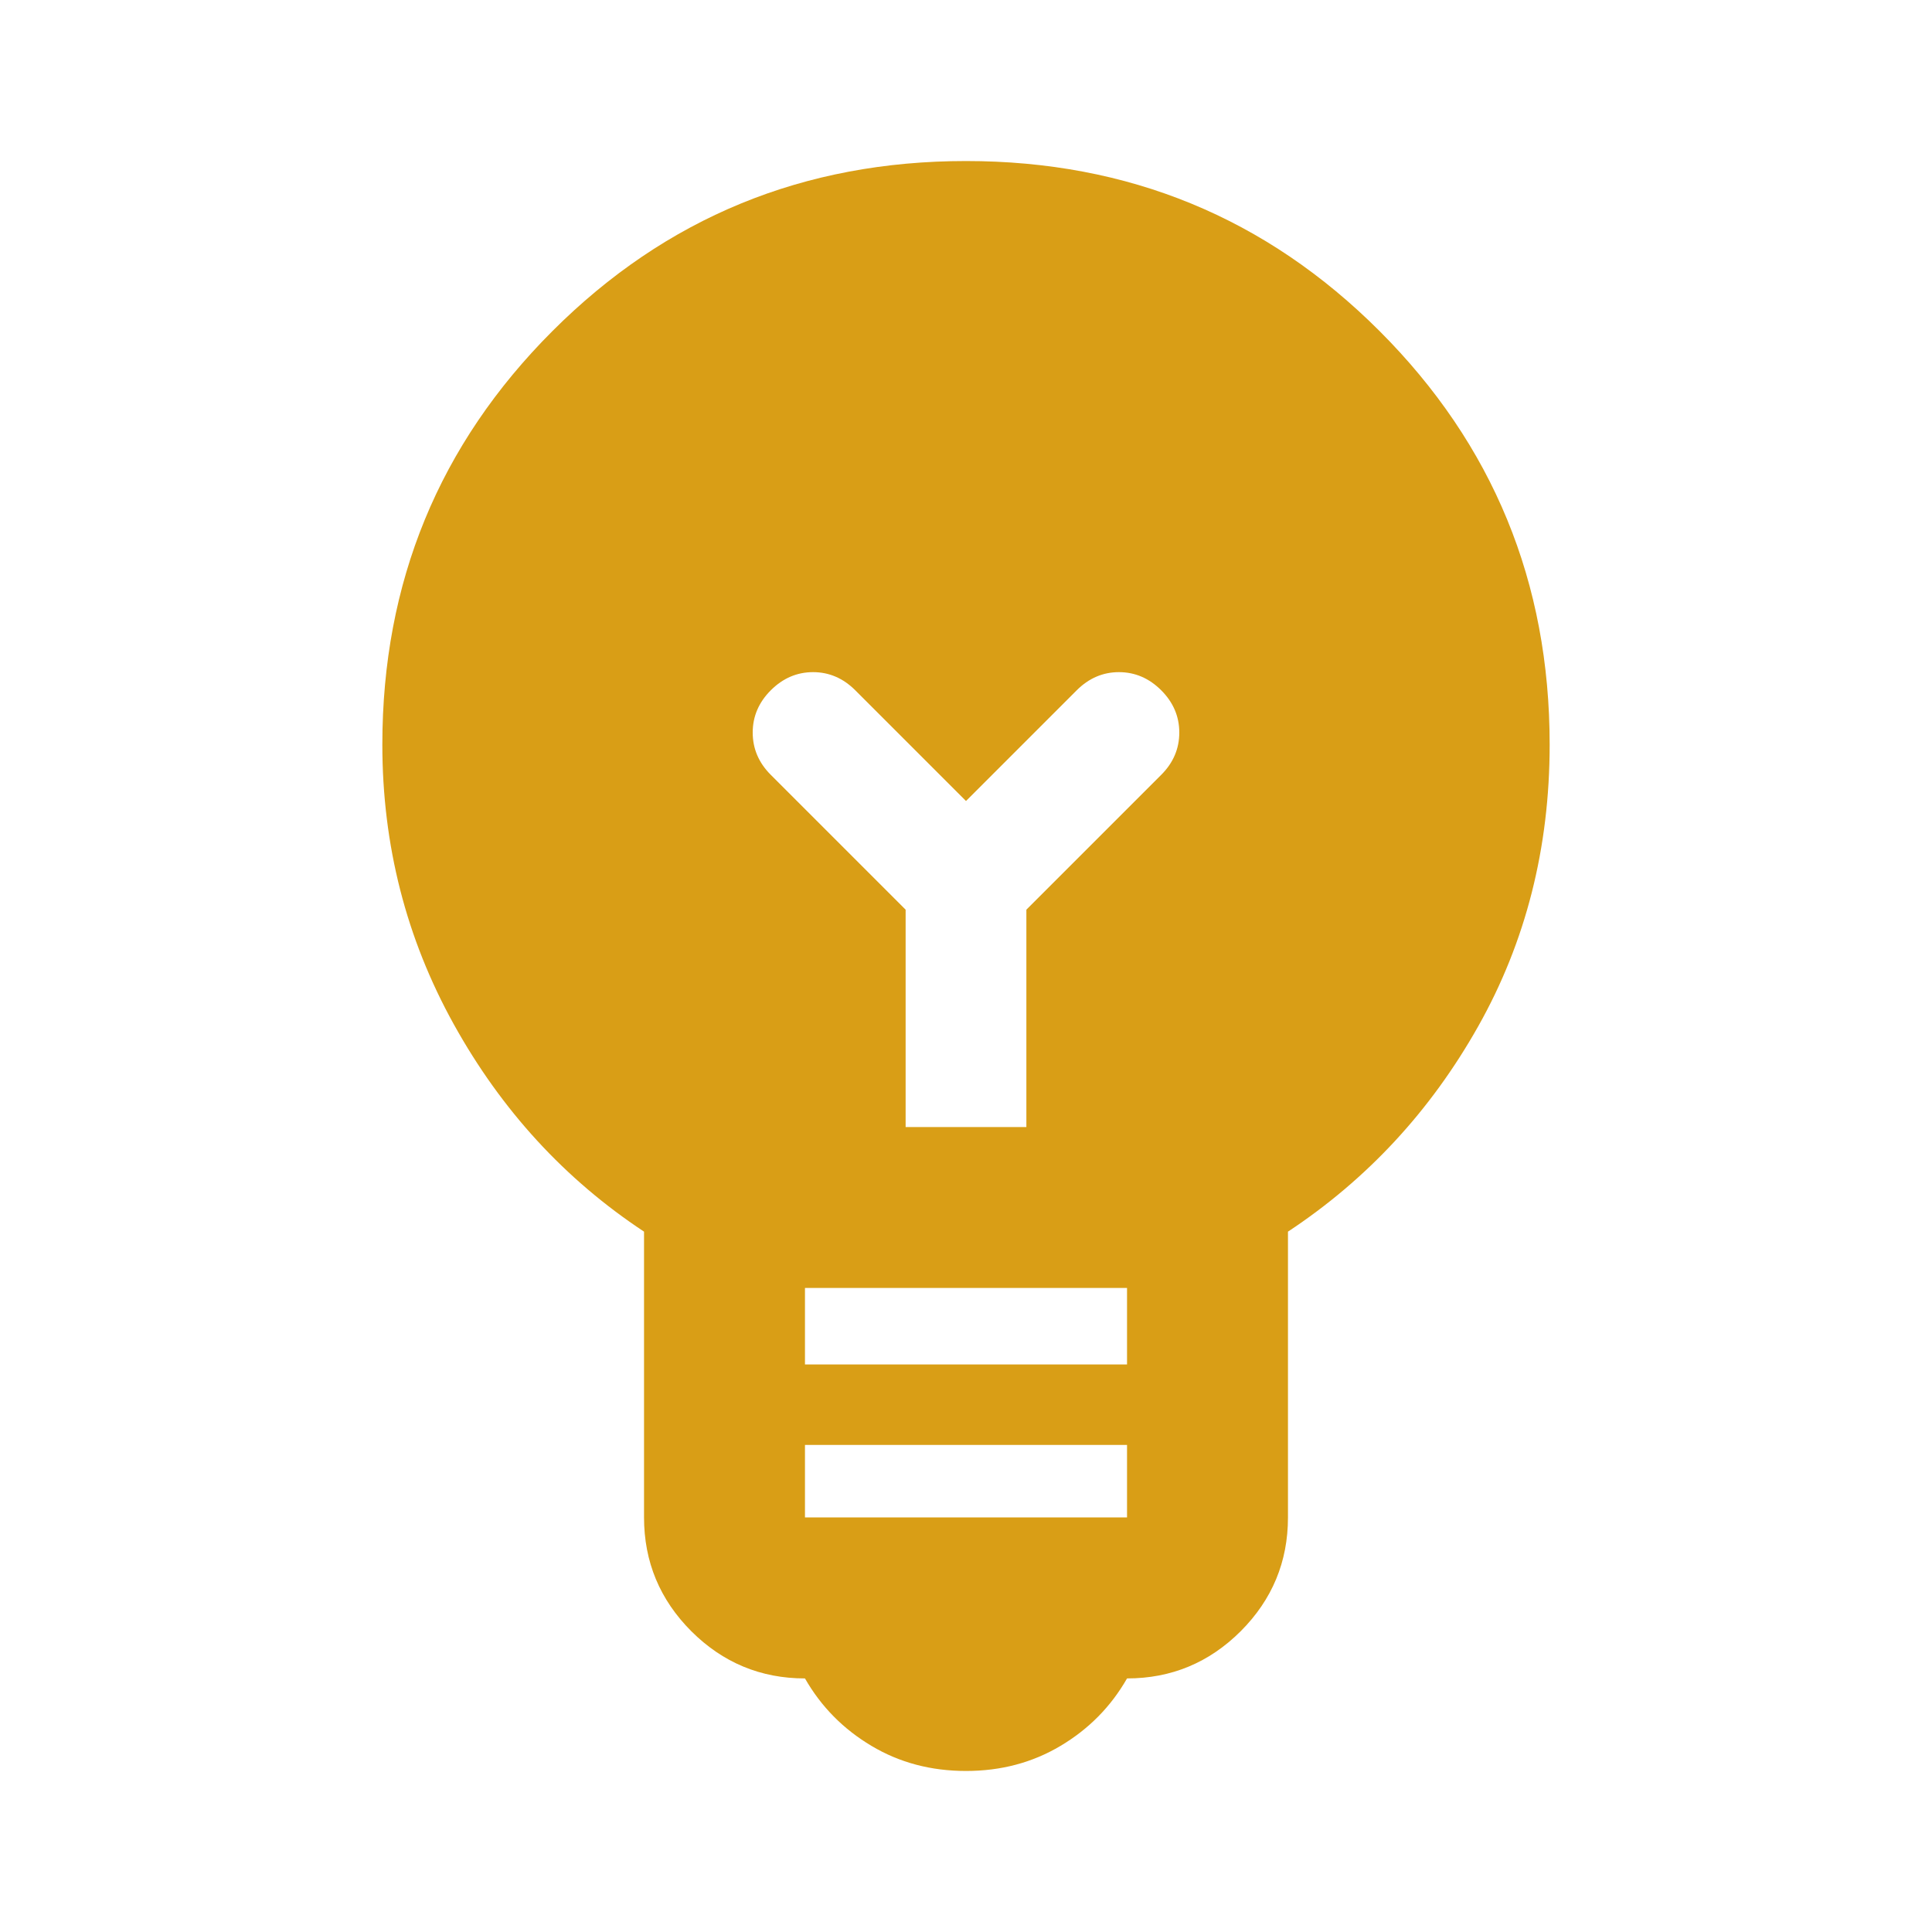 <svg xmlns="http://www.w3.org/2000/svg" width="20" height="20" fill="none" viewBox="0 0 20 20"><mask id="mask0_10_5045" style="mask-type:alpha" width="20" height="20" x="0" y="0" maskUnits="userSpaceOnUse"><rect width="20" height="20" fill="#D9D9D9"/></mask><g mask="url(#mask0_10_5045)"><path fill="#D99E16" d="M10 18.333C9.639 18.333 9.312 18.247 9.021 18.073C8.729 17.899 8.5 17.667 8.333 17.375C7.875 17.375 7.483 17.212 7.156 16.886C6.83 16.559 6.667 16.167 6.667 15.708V12.75C5.847 12.208 5.191 11.493 4.698 10.604C4.205 9.715 3.958 8.75 3.958 7.708C3.958 6.028 4.545 4.601 5.719 3.427C6.892 2.254 8.319 1.667 10 1.667C11.681 1.667 13.108 2.254 14.281 3.427C15.455 4.601 16.042 6.028 16.042 7.708C16.042 8.778 15.795 9.75 15.302 10.625C14.809 11.5 14.153 12.208 13.333 12.75V15.708C13.333 16.167 13.17 16.559 12.844 16.886C12.517 17.212 12.125 17.375 11.667 17.375C11.5 17.667 11.271 17.899 10.979 18.073C10.687 18.247 10.361 18.333 10 18.333ZM8.333 15.708H11.667V14.958H8.333V15.708ZM8.333 14.125H11.667V13.333H8.333V14.125ZM10.625 11.667V9.417L12.021 8.021C12.146 7.896 12.208 7.75 12.208 7.583C12.208 7.417 12.146 7.271 12.021 7.146C11.896 7.021 11.75 6.958 11.583 6.958C11.417 6.958 11.271 7.021 11.146 7.146L10 8.292L8.854 7.146C8.729 7.021 8.583 6.958 8.417 6.958C8.25 6.958 8.104 7.021 7.979 7.146C7.854 7.271 7.792 7.417 7.792 7.583C7.792 7.75 7.854 7.896 7.979 8.021L9.375 9.417V11.667H10.625Z"/></g></svg>